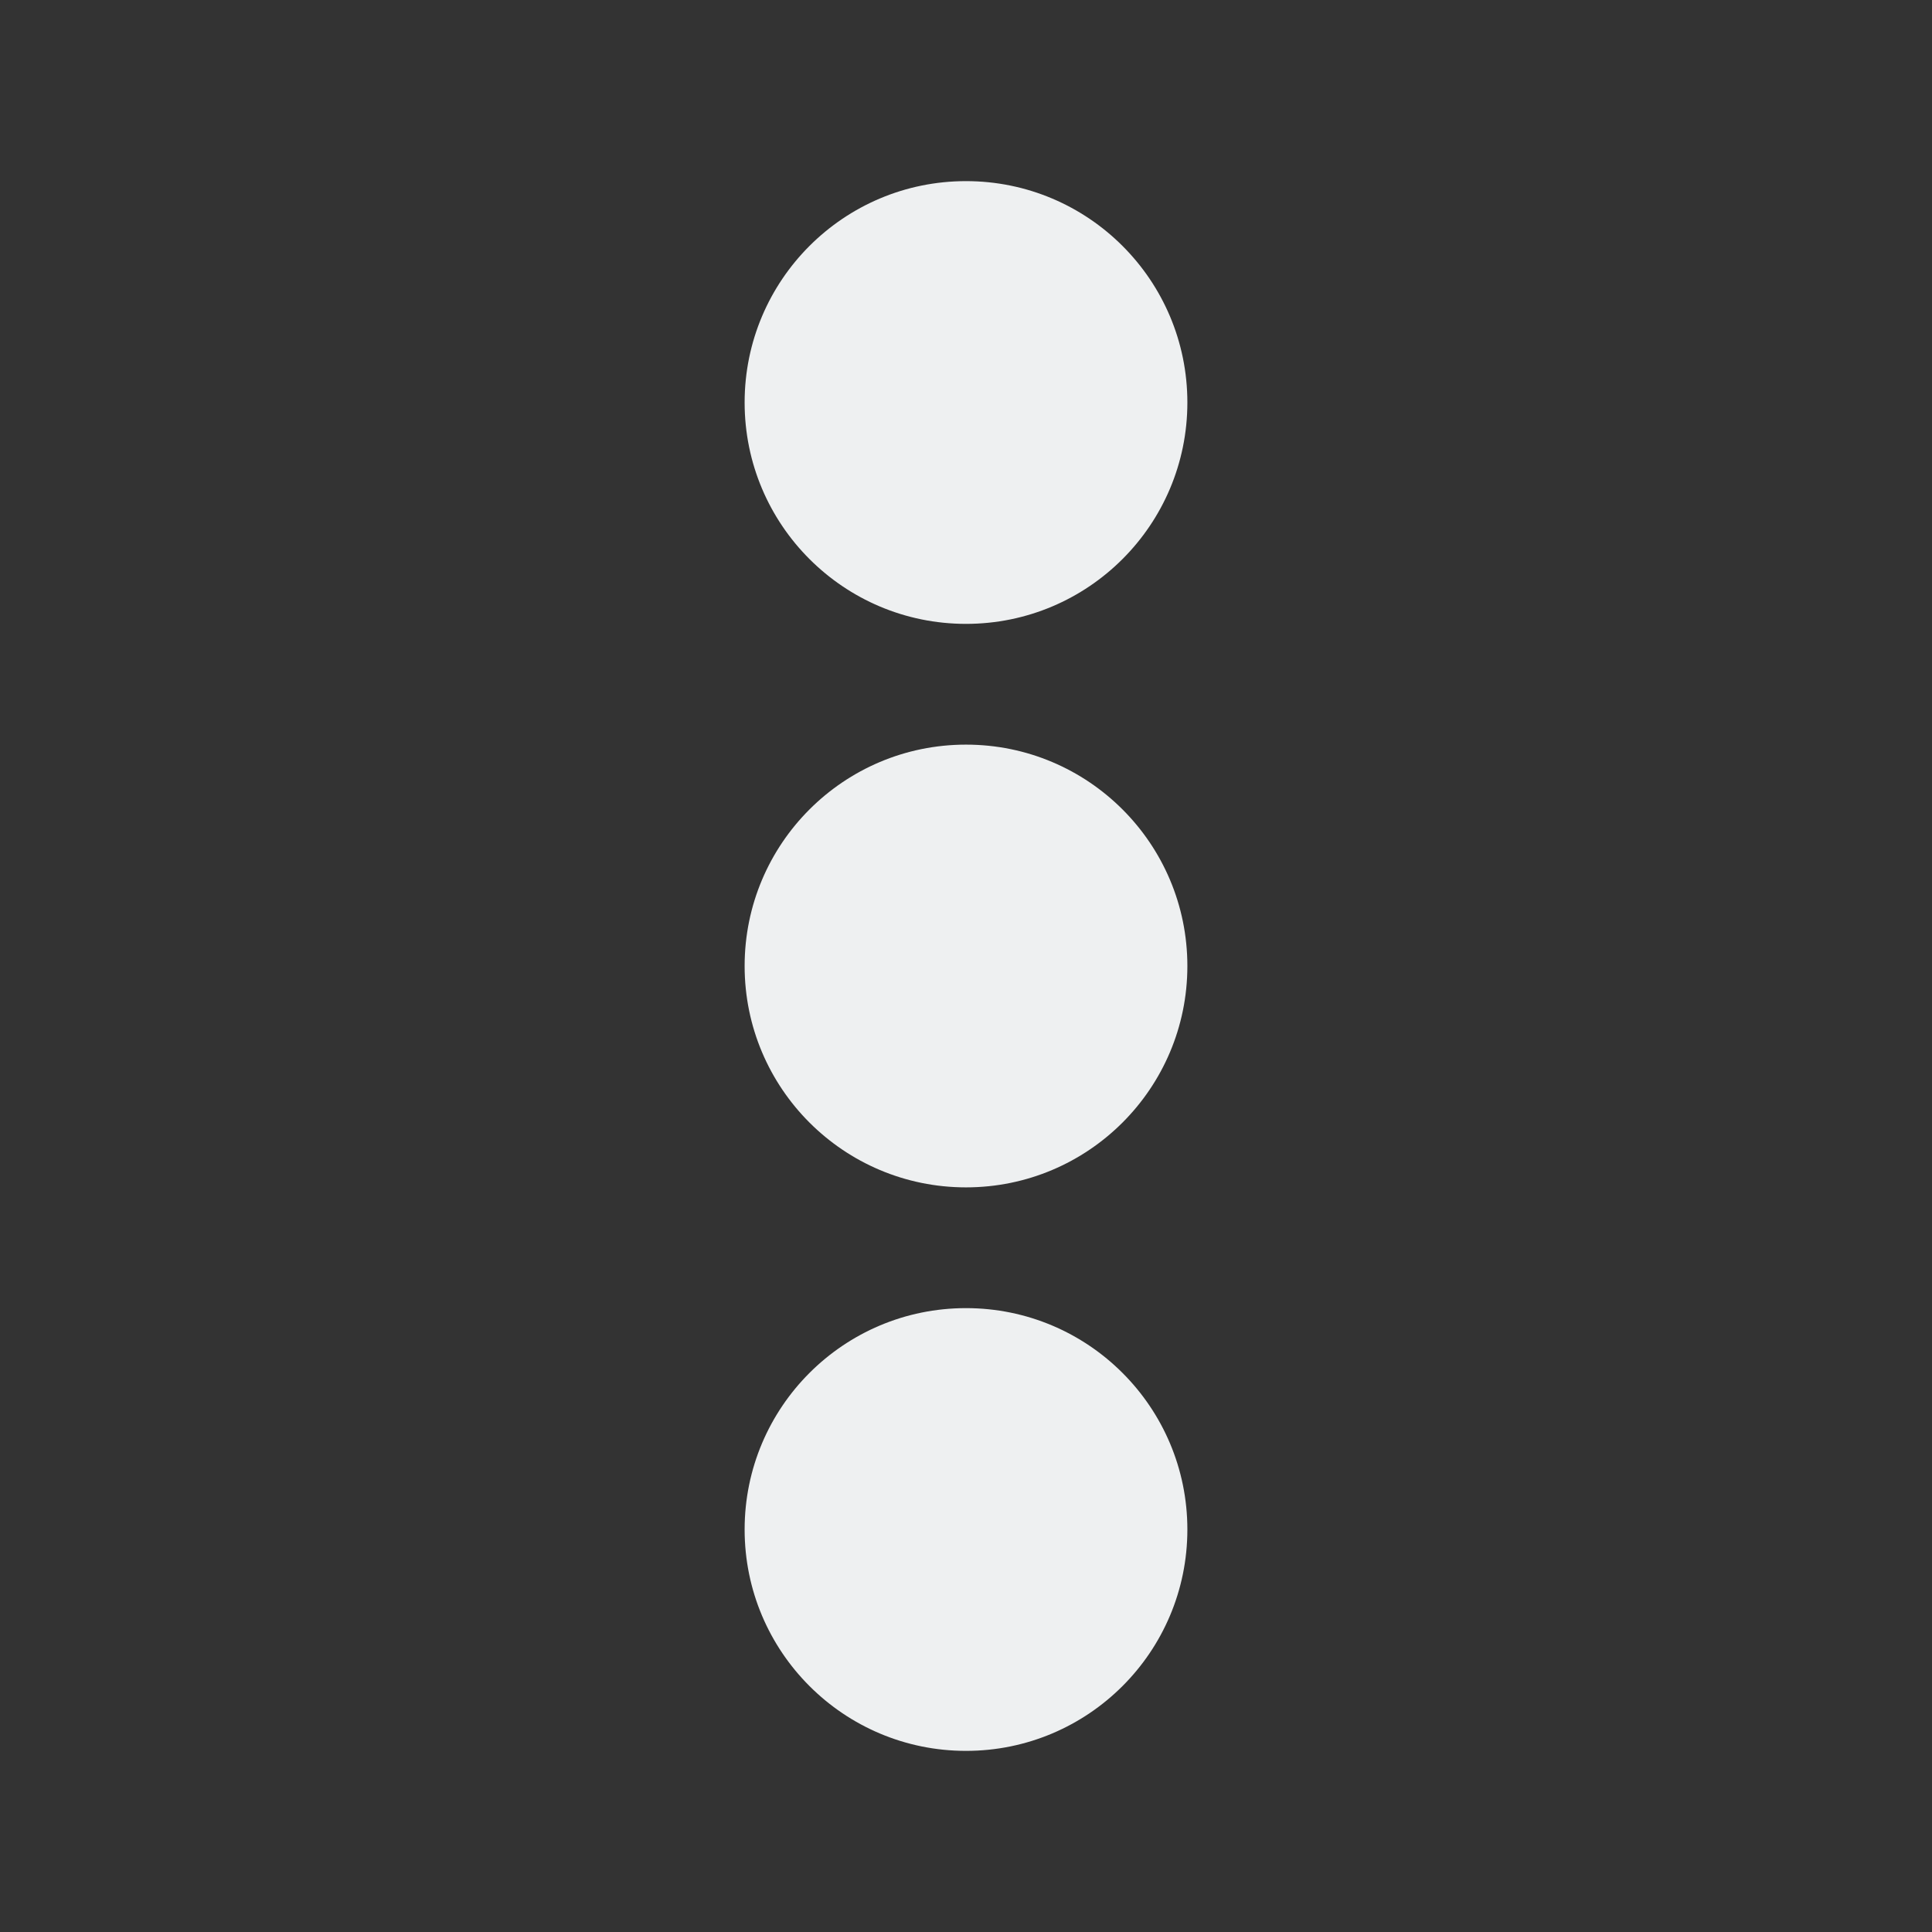 <svg width="24" height="24" viewBox="0 0 24 24" fill="none" xmlns="http://www.w3.org/2000/svg">
<rect x="0" y="0" width="24" height="24" fill="#333333" stroke="none"/>
<path fill-rule="evenodd" clip-rule="evenodd" d="M12 21.75C10.481 21.75 9.25 20.519 9.25 19C9.25 17.481 10.481 16.25 12 16.25C13.519 16.25 14.75 17.481 14.75 19C14.75 20.519 13.519 21.75 12 21.75Z" fill="#EEF0F1"/>
<path fill-rule="evenodd" clip-rule="evenodd" d="M12 14.75C10.481 14.75 9.25 13.519 9.25 12C9.25 10.481 10.481 9.25 12 9.25C13.519 9.25 14.75 10.481 14.75 12C14.75 13.519 13.519 14.75 12 14.75Z" fill="#EEF0F1"/>
<path fill-rule="evenodd" clip-rule="evenodd" d="M9.25 5C9.25 6.519 10.481 7.75 12 7.75C13.519 7.75 14.75 6.519 14.75 5C14.75 3.481 13.519 2.25 12 2.25C10.481 2.25 9.25 3.481 9.25 5Z" fill="#EEF0F1"/>
</svg>

